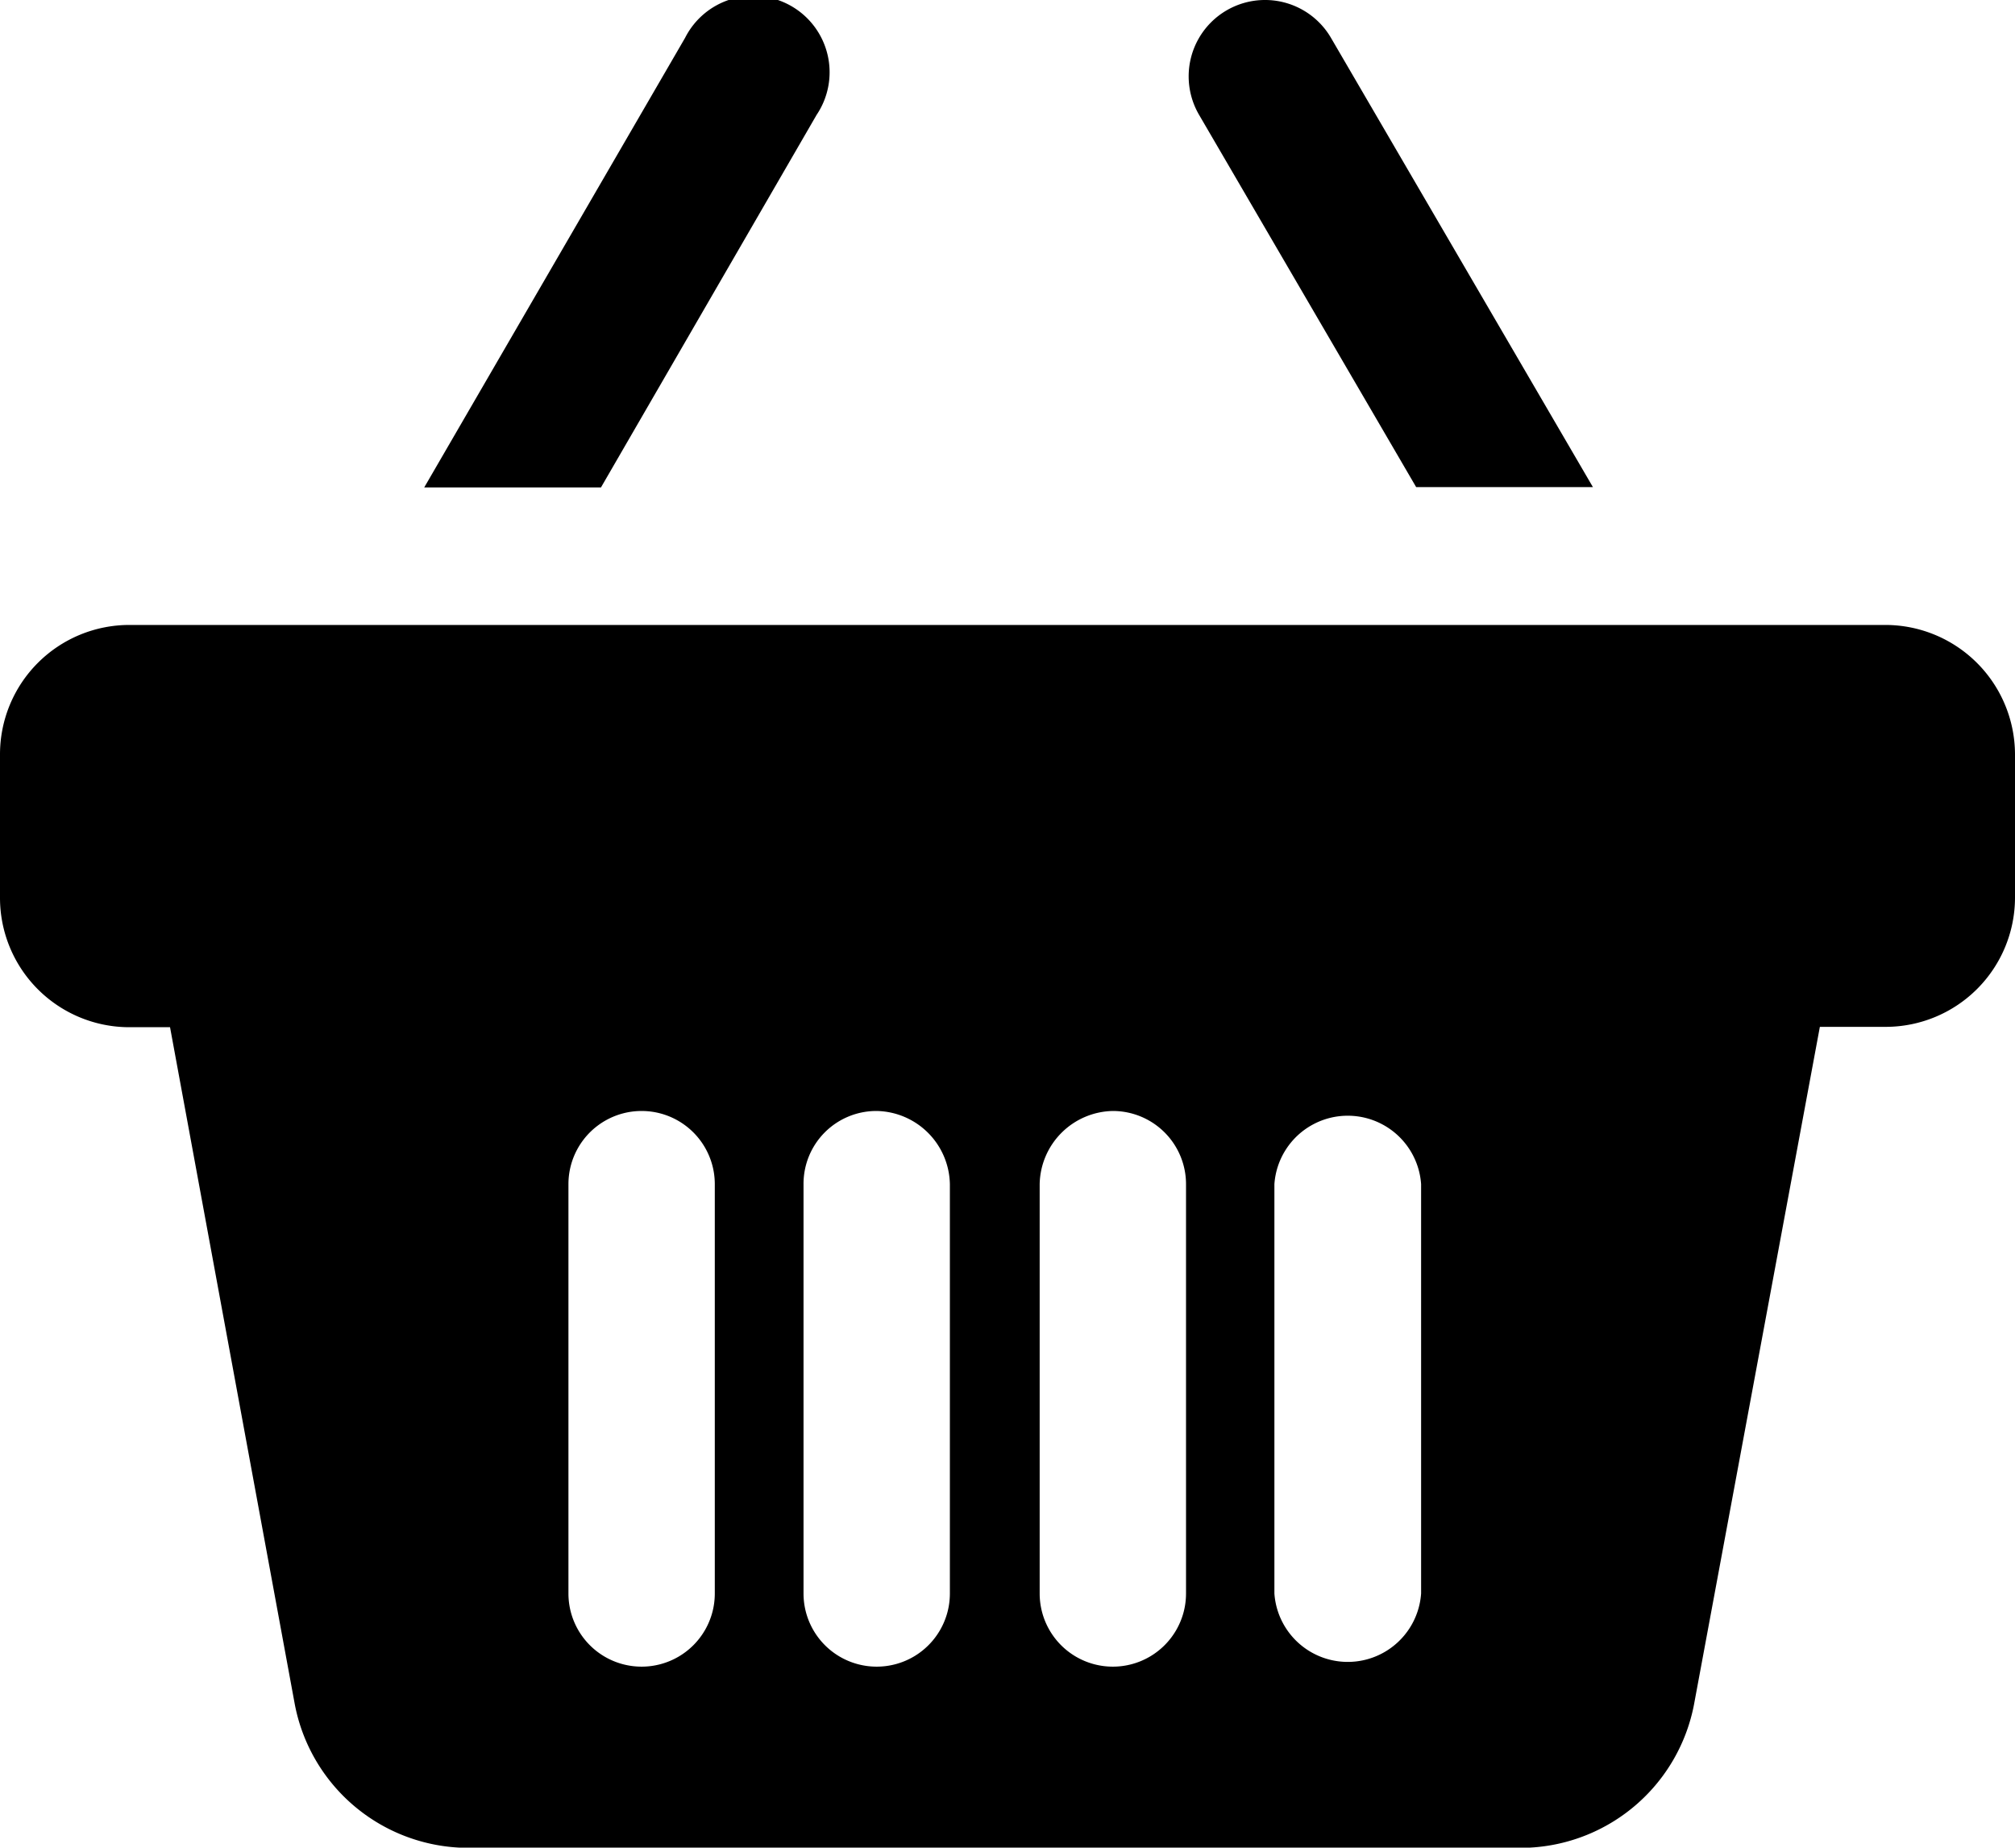 <svg id="Layer_1" data-name="Layer 1" xmlns="http://www.w3.org/2000/svg" viewBox="0 0 57 52.27"><title>canasta_black</title><path d="M40.06,13.78h5L37.65,1.07a2.16,2.16,0,0,0-3.73,2.18Z"/><path d="M23.1,3.25a2.16,2.16,0,1,0-3.72-2.18L12,13.79h5Z"/><path d="M53.33,17.68H3.66A3.66,3.66,0,0,0,0,21.34V25.4a3.66,3.66,0,0,0,3.66,3.66H4.81L8.34,48.22A5,5,0,0,0,13,52.27H43.27a5,5,0,0,0,4.65-4.05l3.56-19.17h1.86A3.66,3.66,0,0,0,57,25.39V21.33A3.67,3.67,0,0,0,53.33,17.68ZM20.22,36.82v8.26a2.07,2.07,0,0,1-4.14,0V33.5a2.07,2.07,0,0,1,4.14,0Zm6.65,0v8.26a2.07,2.07,0,0,1-4.14,0V33.5a2.06,2.06,0,0,1,2.07-2.07,2.11,2.11,0,0,1,2.07,2.07Zm6.68,4.8v3.46a2.07,2.07,0,0,1-4.14,0V33.5a2.11,2.11,0,0,1,2.07-2.07,2.07,2.07,0,0,1,2.07,2.07Zm6.65,0v3.46a2.08,2.08,0,0,1-4.15,0V33.5a2.08,2.08,0,0,1,4.15,0Z"/></svg>